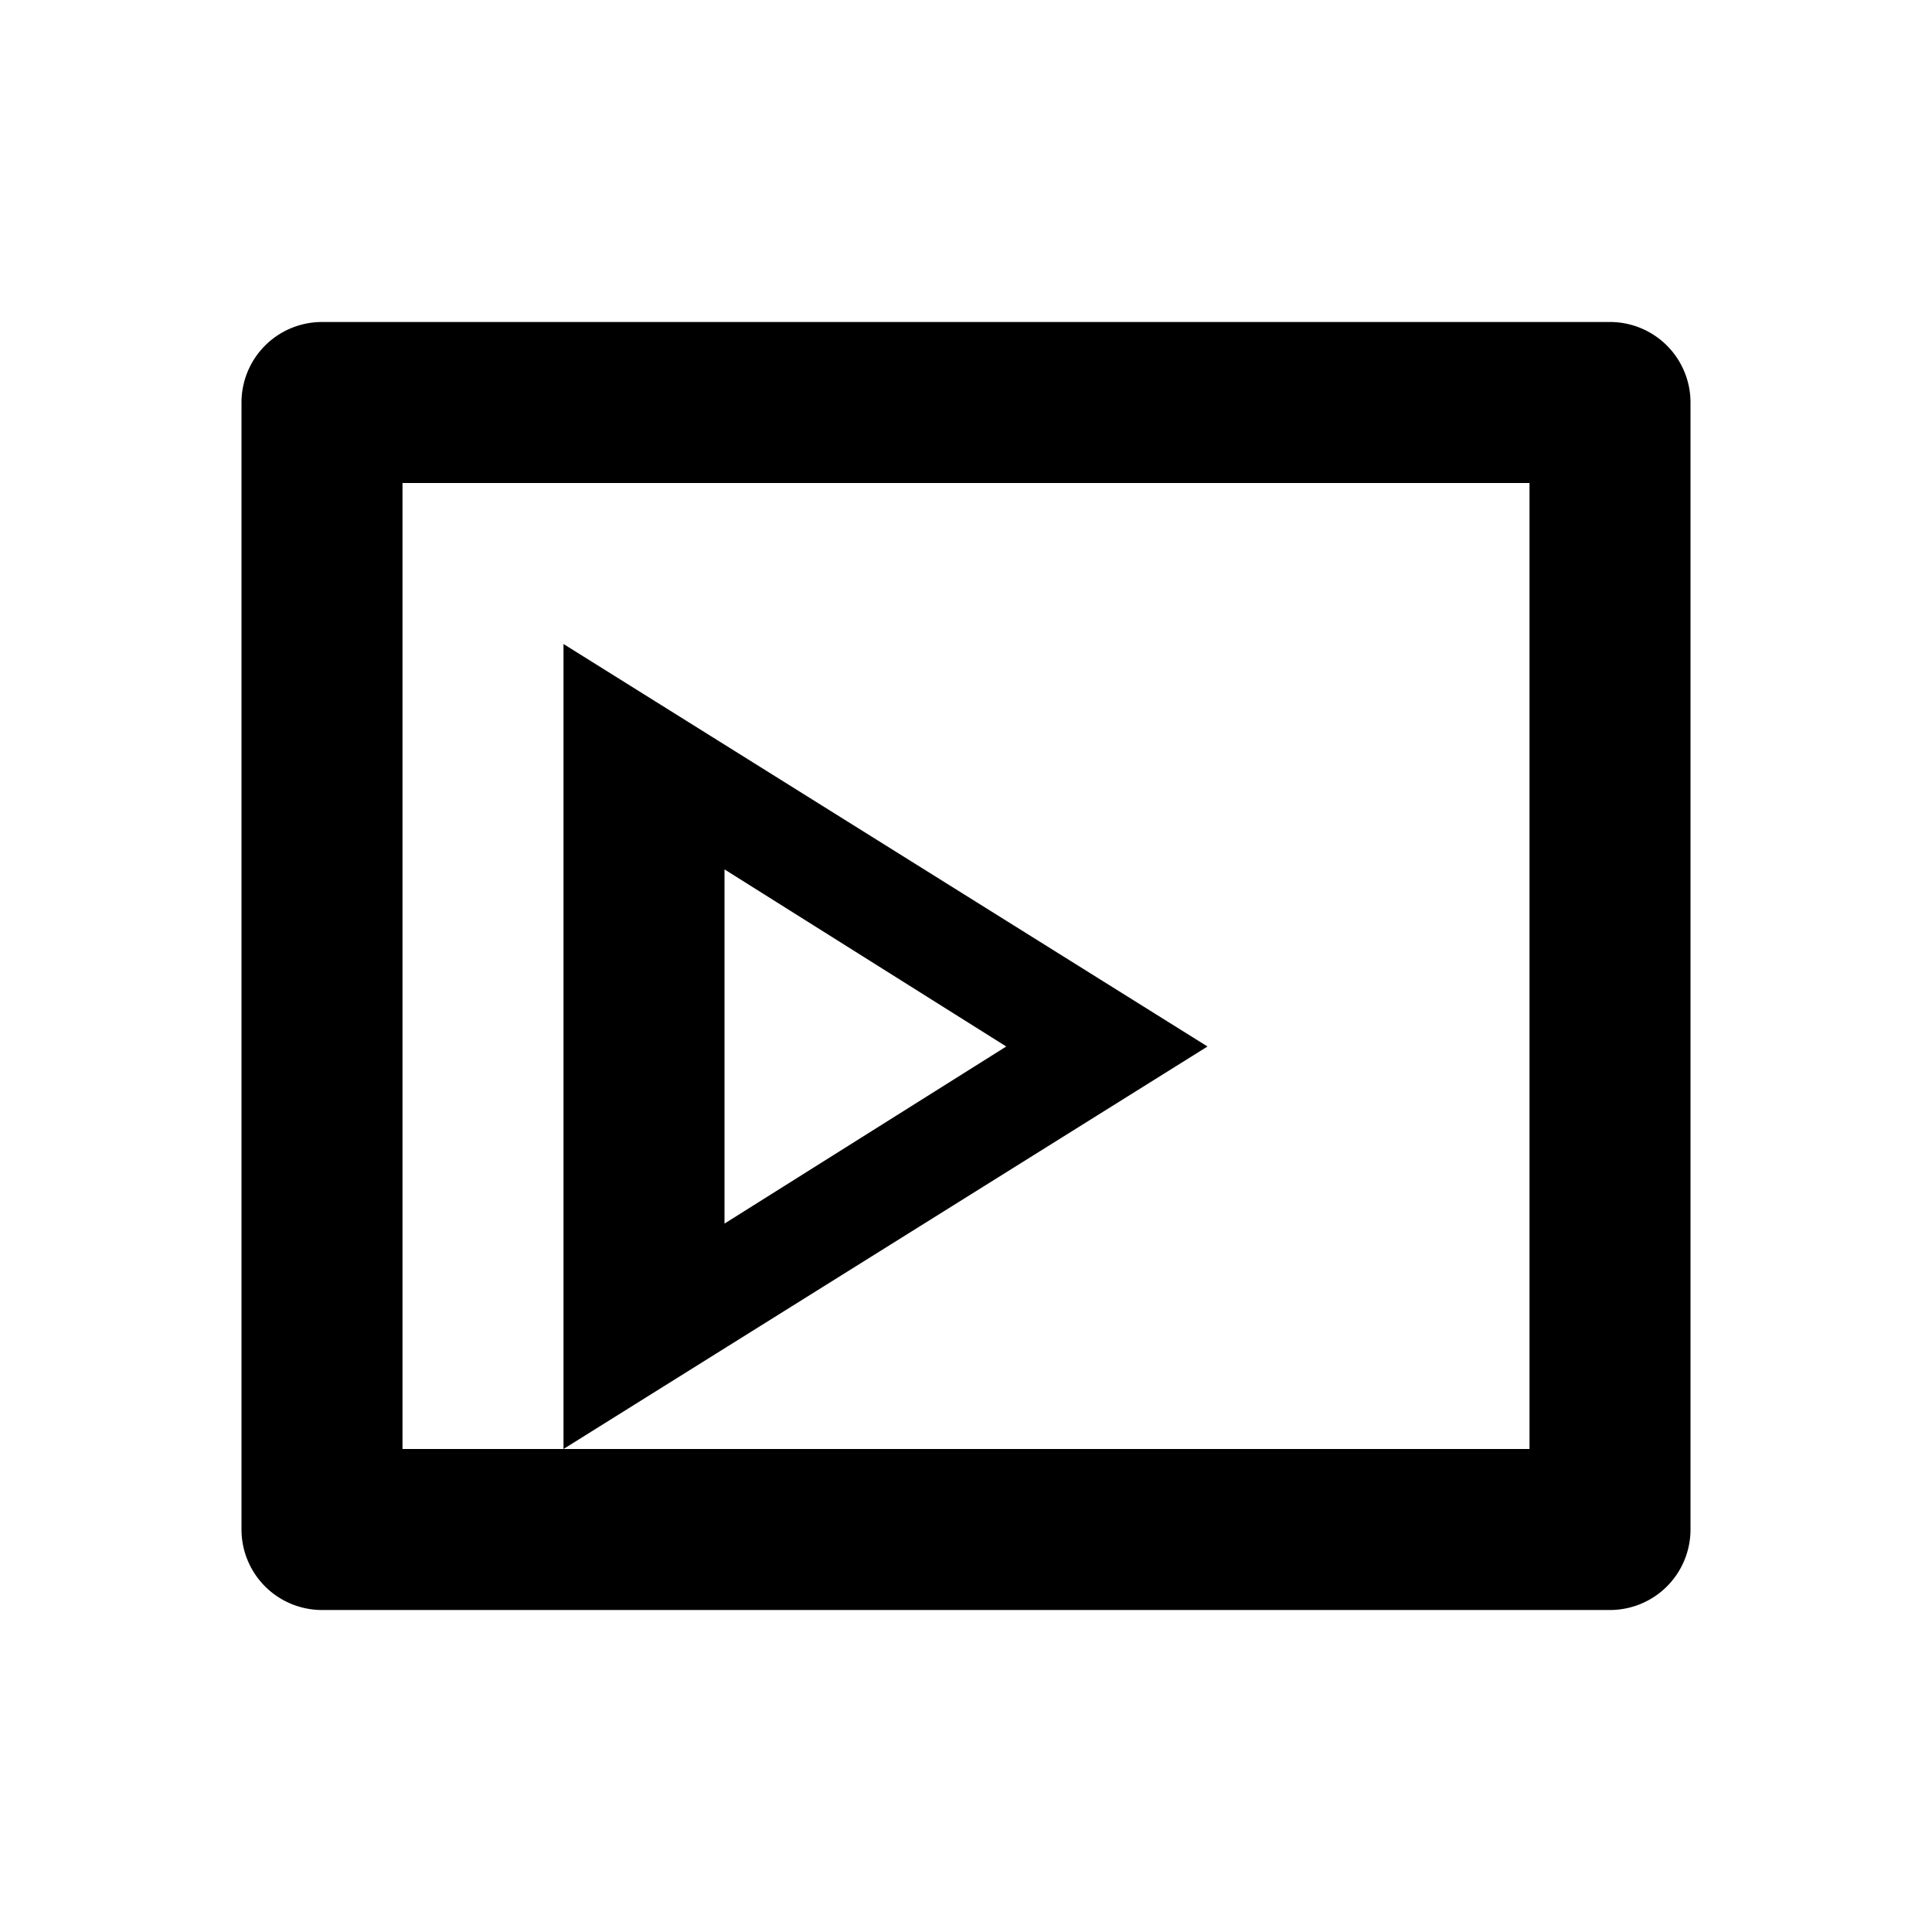 <?xml version="1.0" encoding="UTF-8"?>
<svg width="24" height="24" viewBox="0 0 24 24" fill="none" xmlns="http://www.w3.org/2000/svg">
<path d="M4 4h16a1 1 0 0 1 1 1v14a1 1 0 0 1-1 1H4a1 1 0 0 1-1-1V5a1 1 0 0 1 1-1m1 2v12h14V6H5zm2 2l8 5-8 5V8zm2 2.8v4.4l3.5-2.2L9 10.8z" fill="currentColor" stroke="none"/>
</svg>
